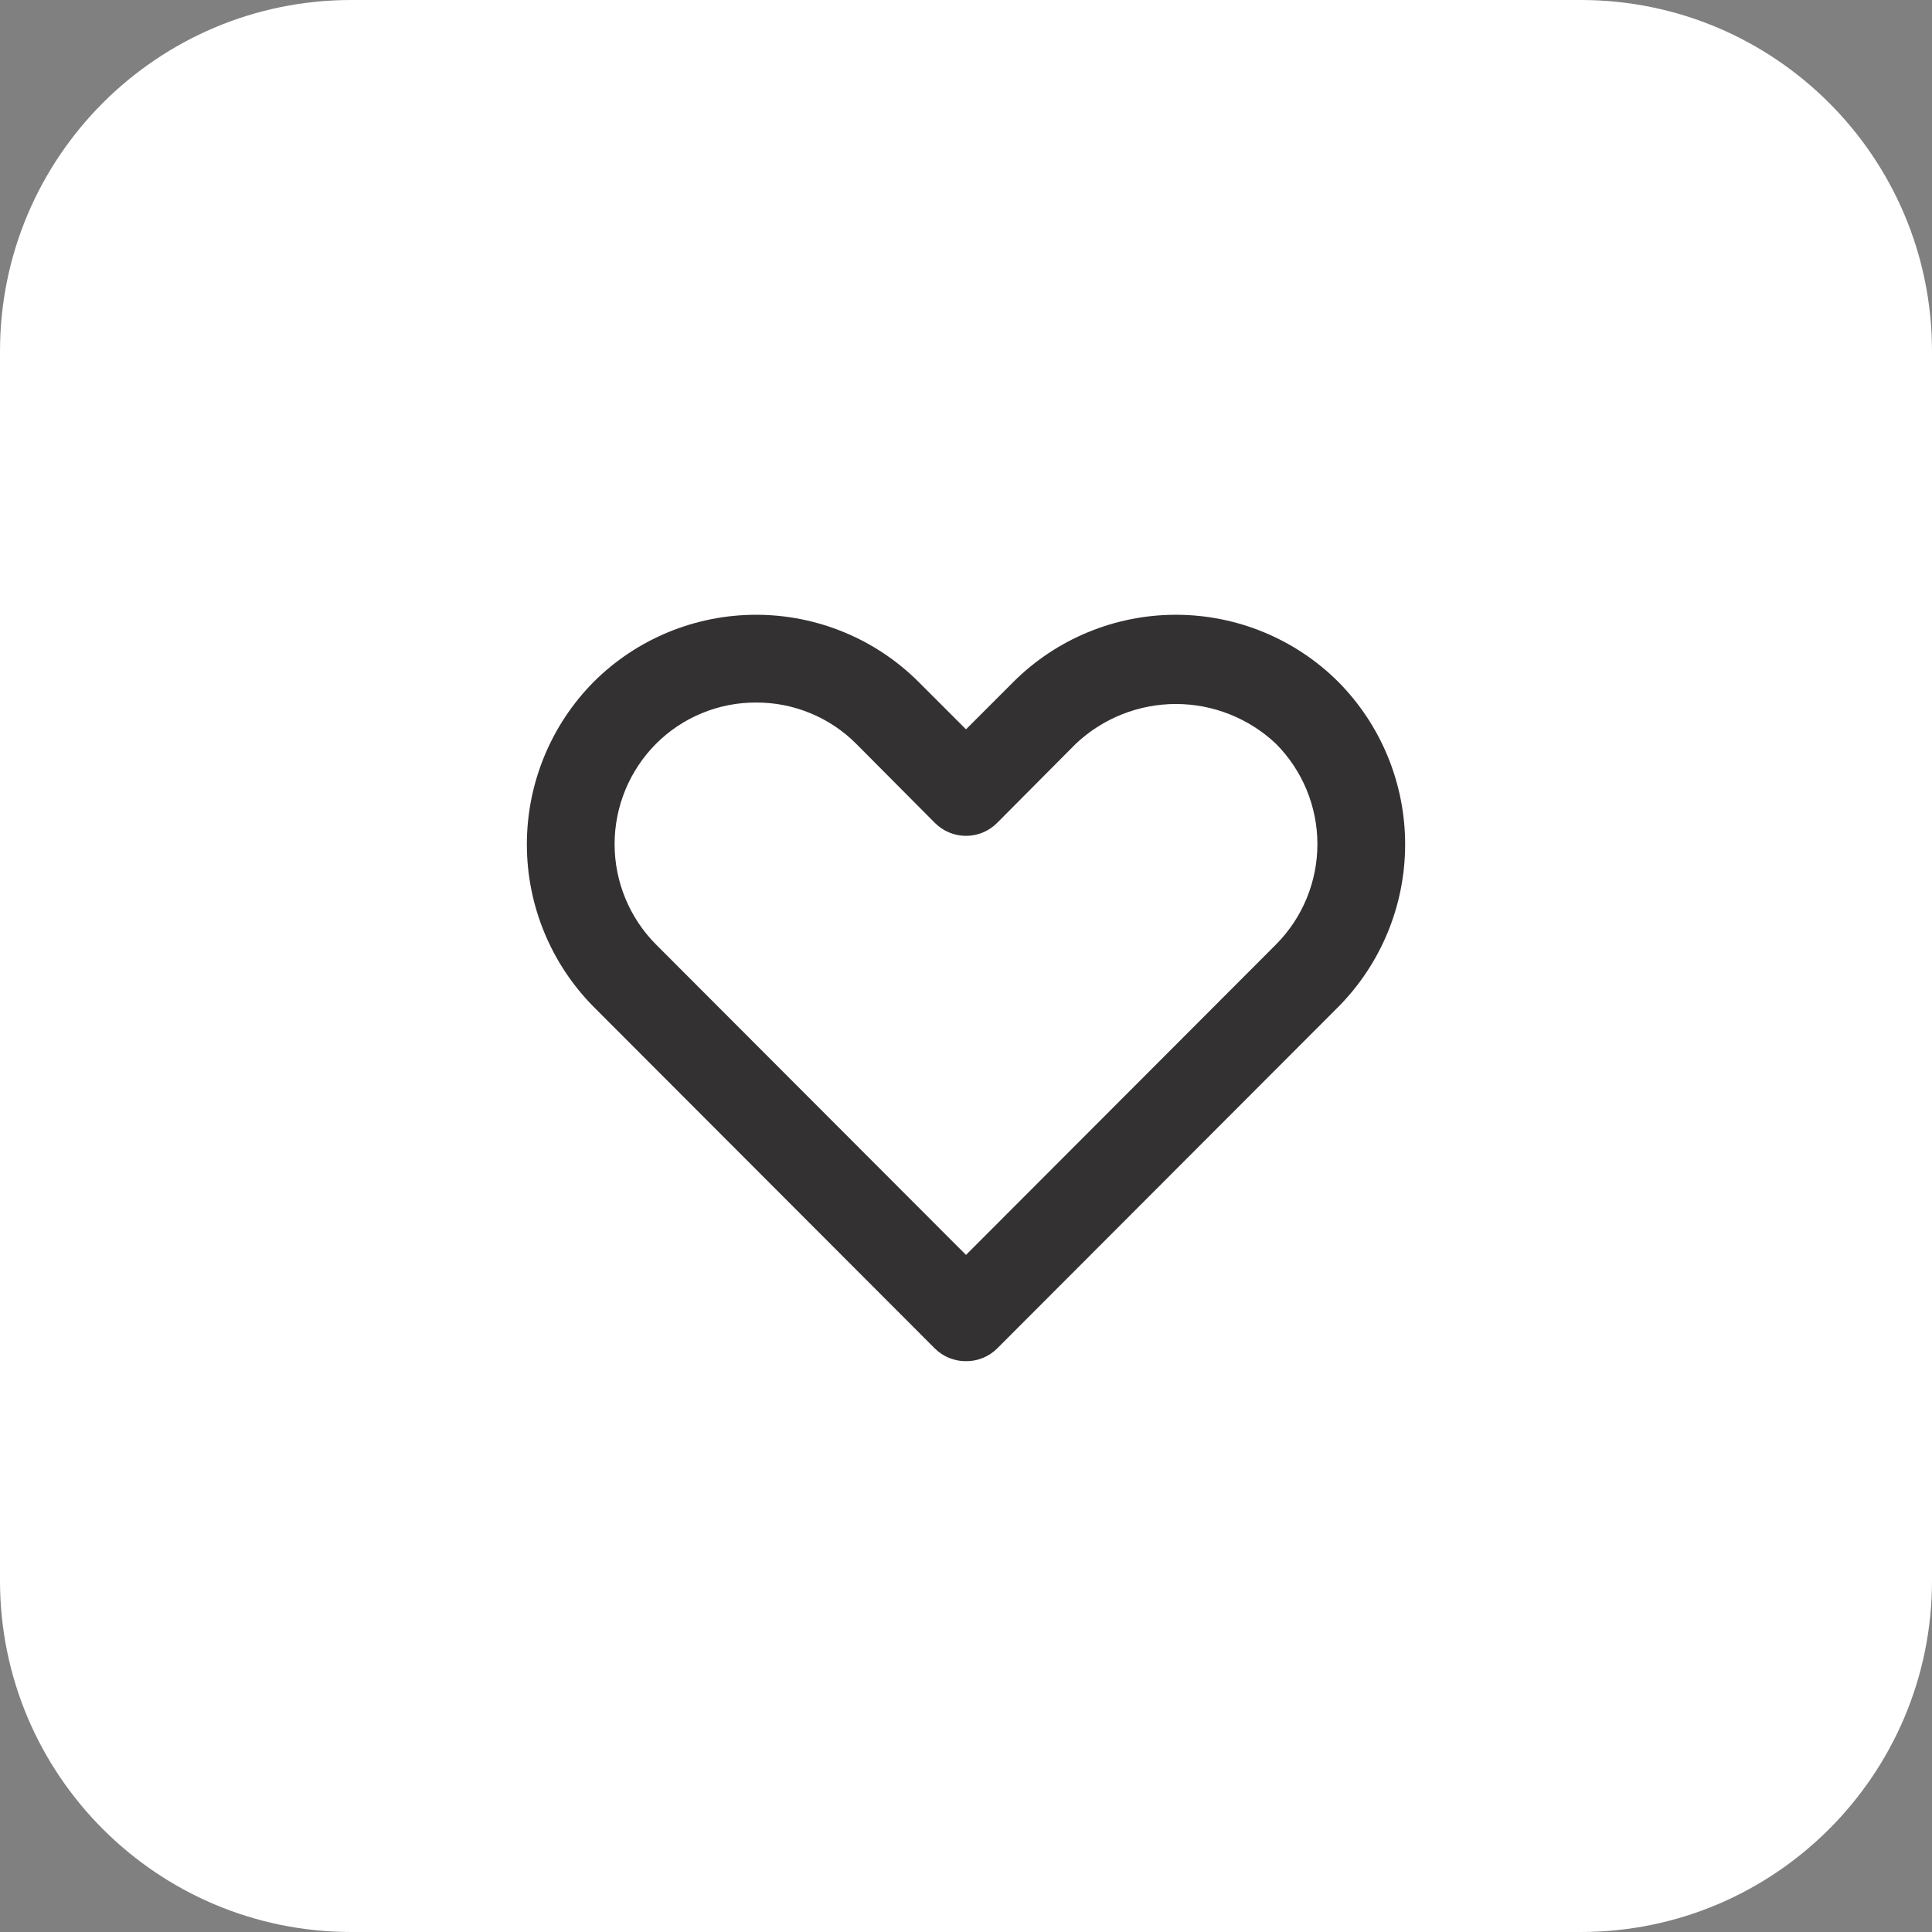 <svg width="44" height="44" viewBox="0 0 44 44" fill="none" xmlns="http://www.w3.org/2000/svg">
<rect x="0" y="0" width="44" height="44" fill="#808080" stroke="none"/>
<path d="M0 8C0 3.582 3.582 0 8 0H36C40.418 0 44 3.582 44 8V36C44 40.418 40.418 44 36 44H8C3.582 44 0 40.418 0 36V8Z" fill="white"/>
<path d="M22 31C21.868 31.001 21.738 30.976 21.616 30.926C21.494 30.876 21.383 30.803 21.29 30.71L13.52 22.93C12.545 21.945 11.999 20.616 11.999 19.23C11.999 17.844 12.545 16.515 13.52 15.53C14.502 14.55 15.833 14.001 17.22 14.001C18.607 14.001 19.938 14.55 20.92 15.53L22 16.61L23.08 15.53C24.062 14.55 25.393 14.001 26.78 14.001C28.167 14.001 29.498 14.55 30.48 15.53C31.455 16.515 32.001 17.844 32.001 19.23C32.001 20.616 31.455 21.945 30.48 22.93L22.71 30.71C22.617 30.803 22.506 30.876 22.384 30.926C22.262 30.976 22.132 31.001 22 31ZM17.22 16C16.797 15.998 16.377 16.08 15.986 16.242C15.594 16.403 15.239 16.64 14.94 16.94C14.336 17.547 13.997 18.369 13.997 19.225C13.997 20.081 14.336 20.903 14.94 21.51L22 28.58L29.06 21.51C29.664 20.903 30.003 20.081 30.003 19.225C30.003 18.369 29.664 17.547 29.06 16.94C28.444 16.358 27.628 16.033 26.78 16.033C25.932 16.033 25.116 16.358 24.5 16.94L22.71 18.74C22.617 18.834 22.506 18.908 22.385 18.959C22.263 19.01 22.132 19.036 22 19.036C21.868 19.036 21.737 19.01 21.615 18.959C21.494 18.908 21.383 18.834 21.29 18.74L19.5 16.94C19.201 16.64 18.846 16.403 18.454 16.242C18.063 16.08 17.643 15.998 17.22 16Z" fill="#333131"/>
</svg>
